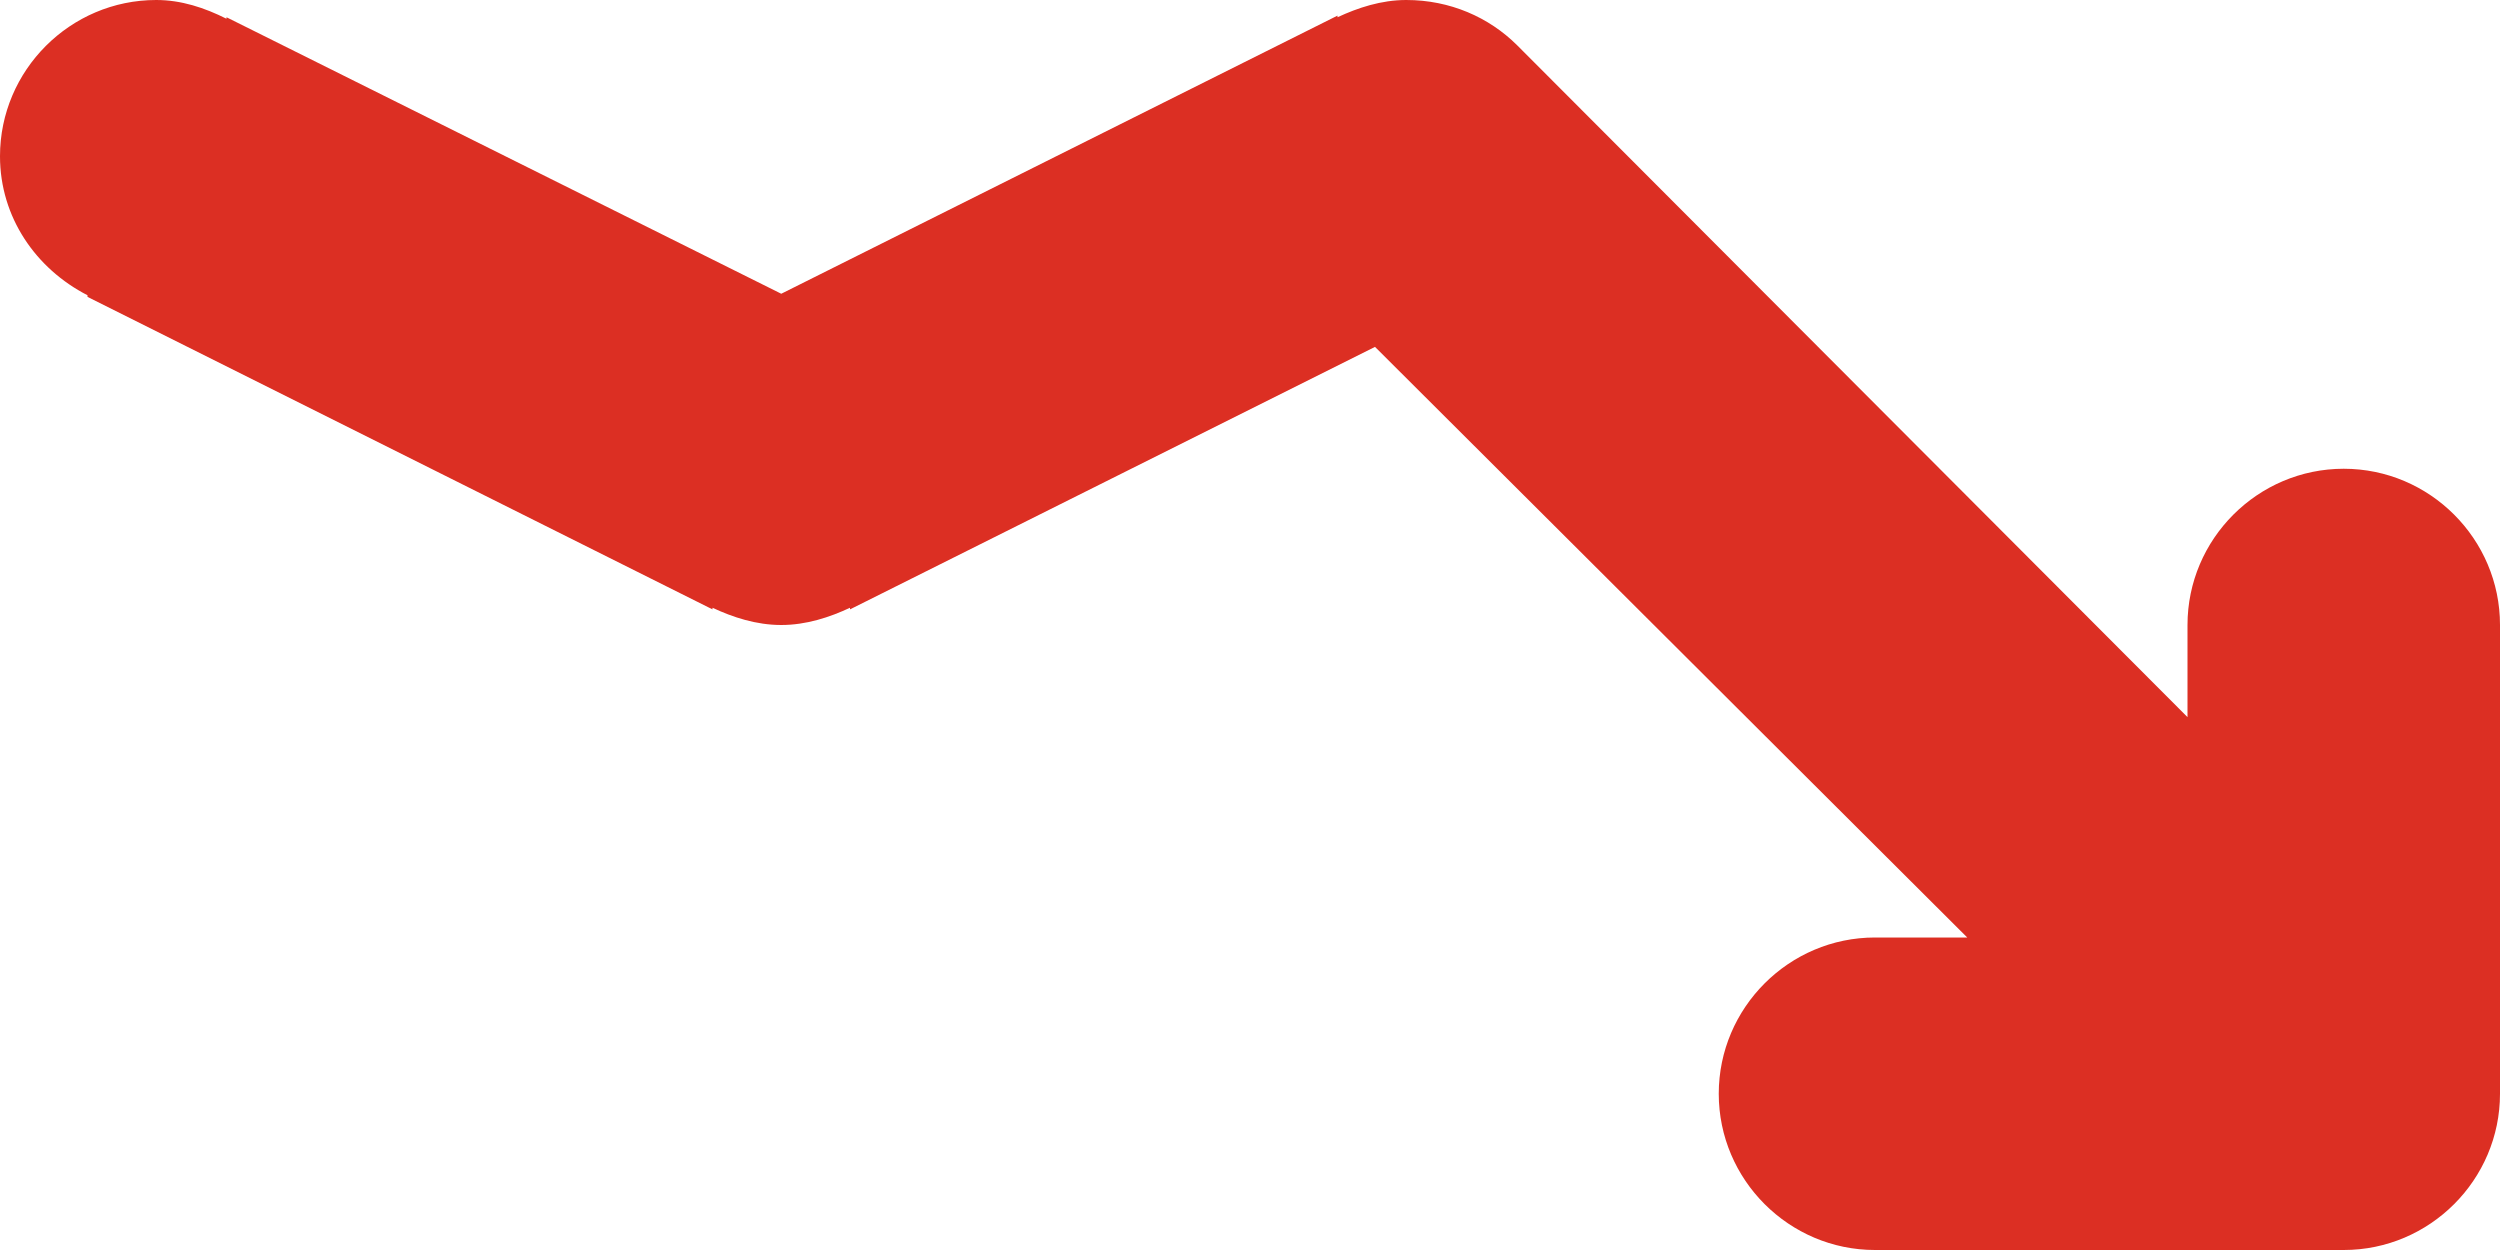 <svg width="20" height="10" viewBox="0 0 20 10" fill="none" xmlns="http://www.w3.org/2000/svg">
<path fill-rule="evenodd" clip-rule="evenodd" d="M18.75 3.75C18.062 3.75 17.5 4.312 17.5 5V5.737L12.137 0.362C11.912 0.138 11.6 0 11.25 0C11.05 0 10.863 0.062 10.7 0.138V0.125L6.25 2.35L1.812 0.138V0.15C1.637 0.062 1.45 0 1.25 0C0.562 0 0 0.562 0 1.25C0 1.738 0.287 2.15 0.7 2.362V2.375L5.7 4.875V4.862C5.862 4.938 6.05 5 6.25 5C6.45 5 6.638 4.938 6.8 4.862V4.875L11 2.775L15.738 7.5H15C14.312 7.5 13.75 8.062 13.75 8.75C13.75 9.438 14.312 10 15 10H18.75C19.438 10 20 9.438 20 8.75V5C20 4.312 19.438 3.75 18.75 3.75Z" fill="#DC2F23"/>
</svg>
